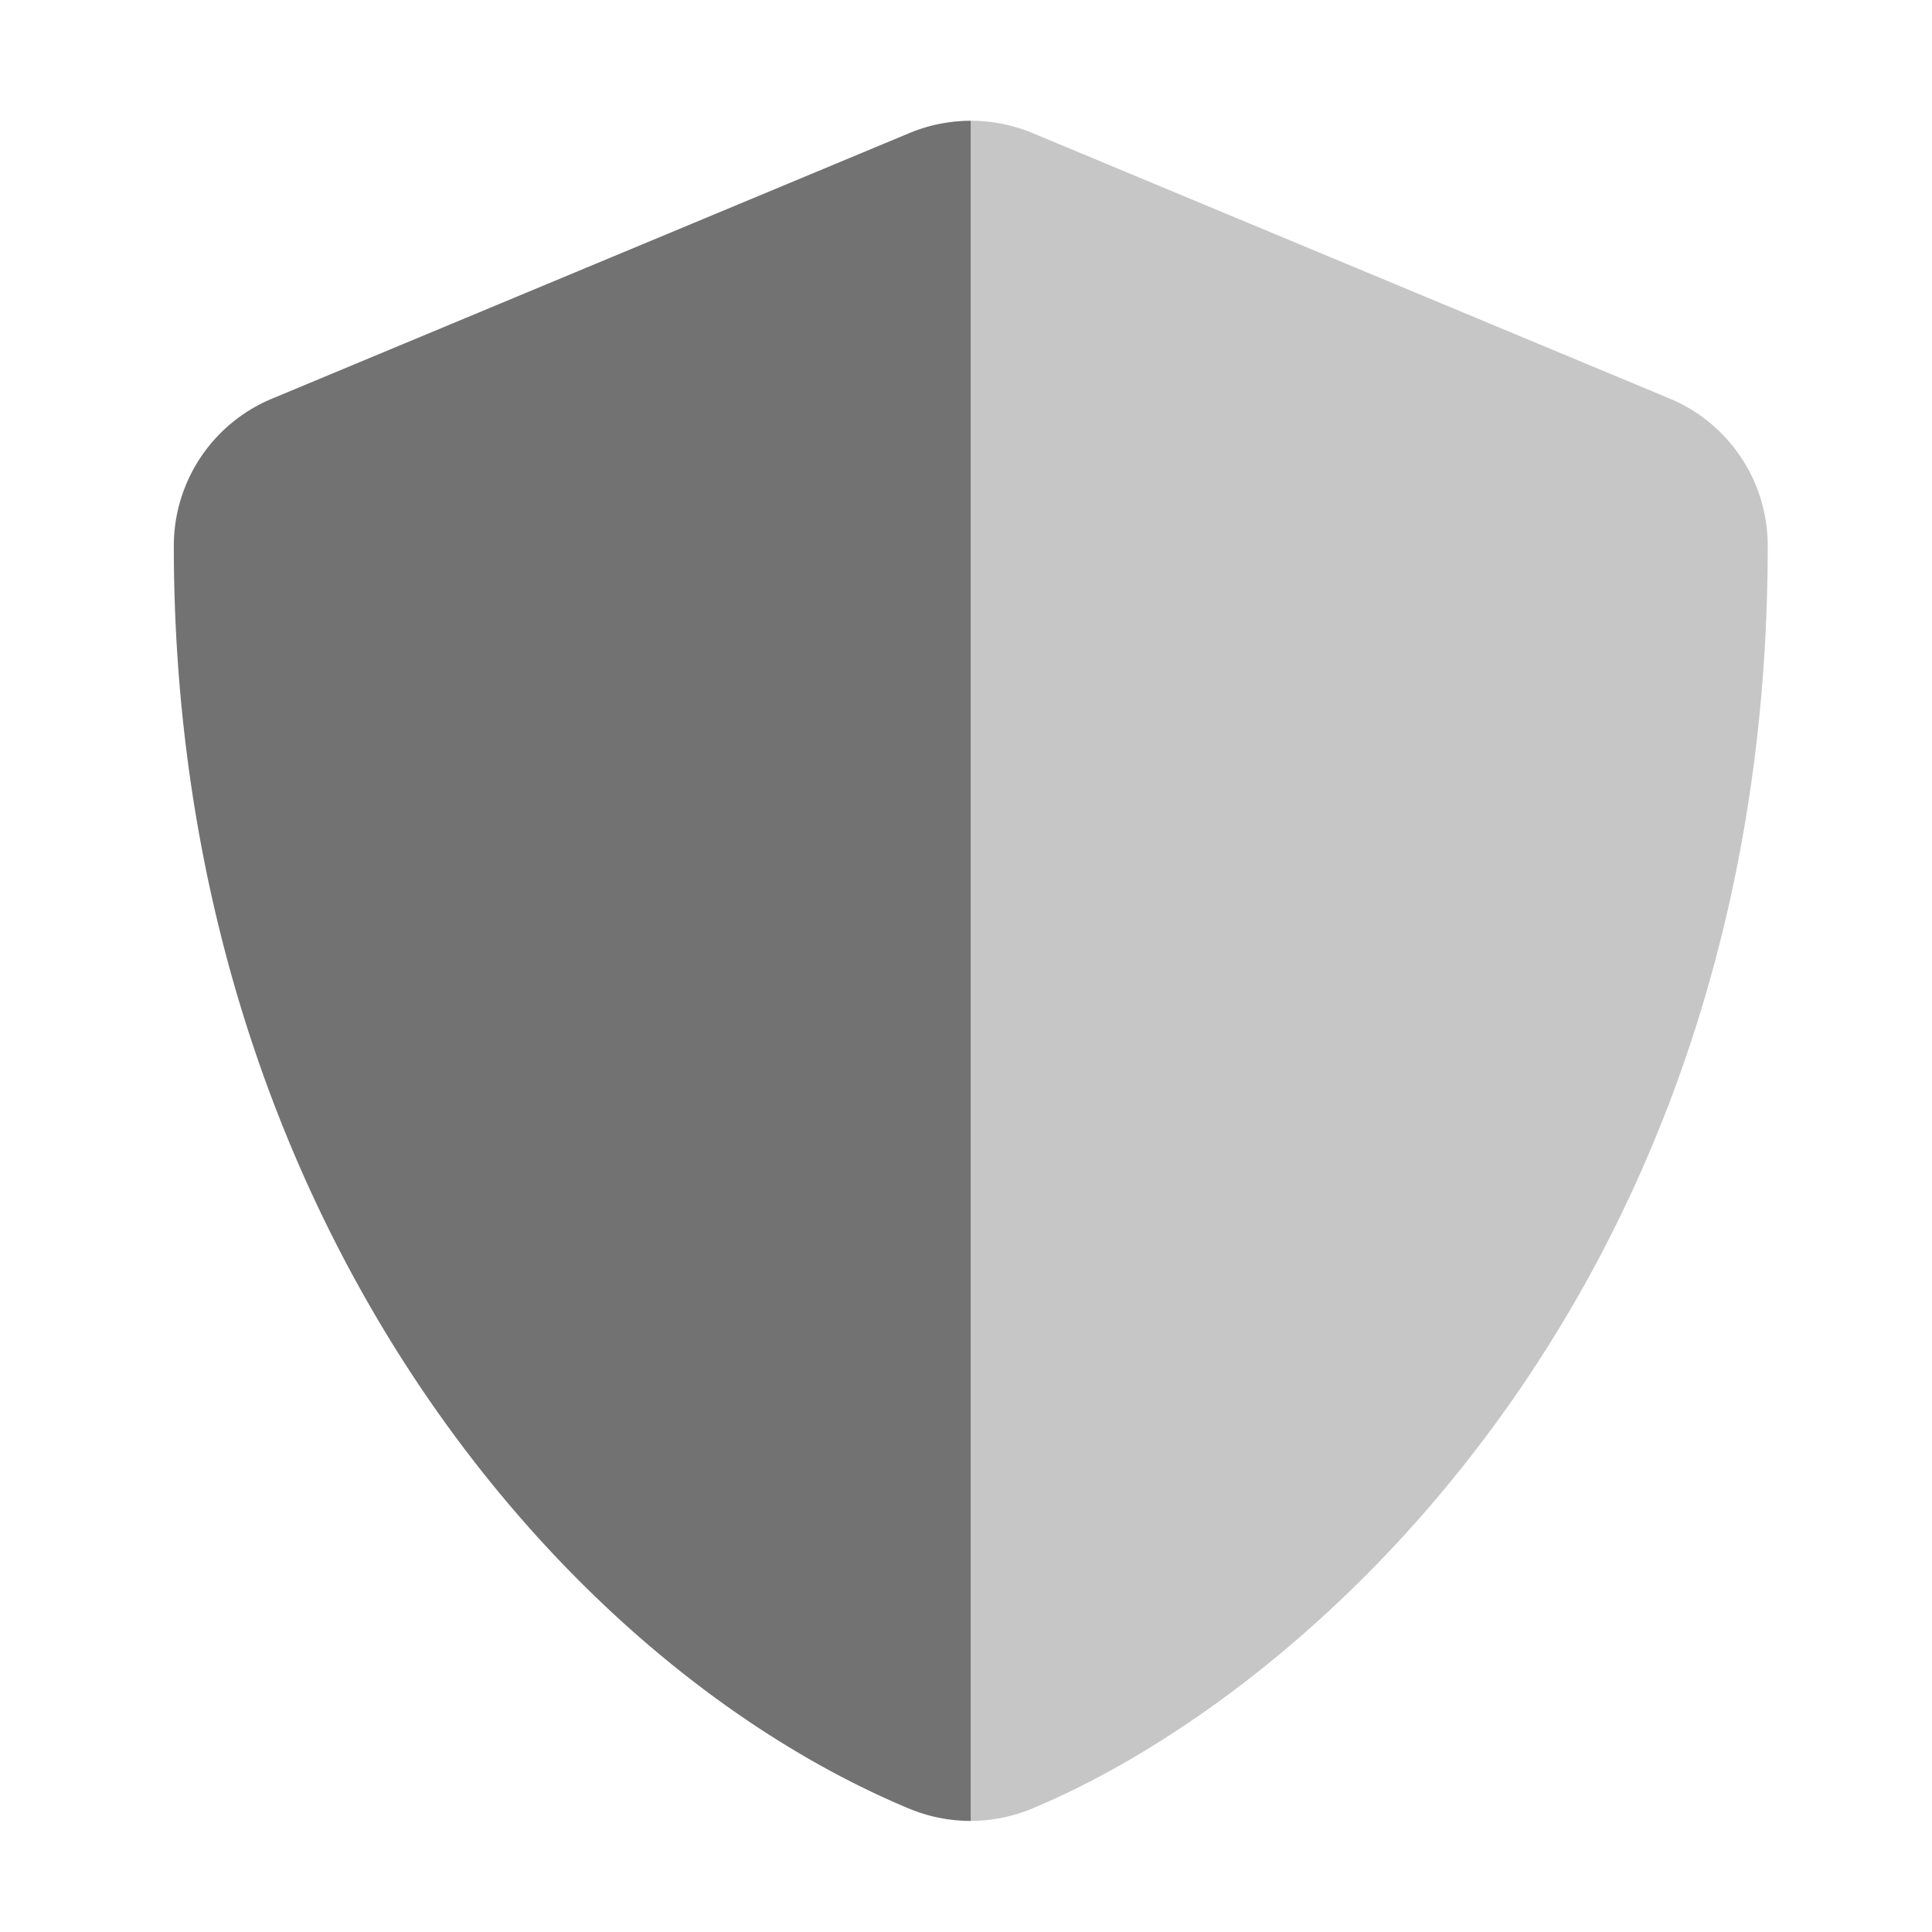 ﻿<?xml version='1.0' encoding='UTF-8'?>
<svg viewBox="-1.999 -2 32 32" xmlns="http://www.w3.org/2000/svg">
  <g transform="matrix(0.055, 0, 0, 0.055, 0, 0)">
    <defs>
      <style>.fa-secondary{opacity:.4}</style>
    </defs>
    <path d="M496, 128C496, 349.29 360.1, 472.6 274.4, 508.32A48.29 48.29 0 0 1 256, 512L256, 0A48.18 48.18 0 0 1 274.5, 3.67L466.5, 83.67A48 48 0 0 1 496, 128z" fill="#727272" opacity="0.4" fill-opacity="1" class="Black" />
    <path d="M256, 0L256, 512A48.18 48.18 0 0 1 237.5, 508.33C130.5, 463.72 16, 326.52 16, 128A48 48 0 0 1 45.6, 83.68L237.6, 3.68A48.29 48.29 0 0 1 256, 0z" fill="#727272" fill-opacity="1" class="Black" />
  </g>
</svg>